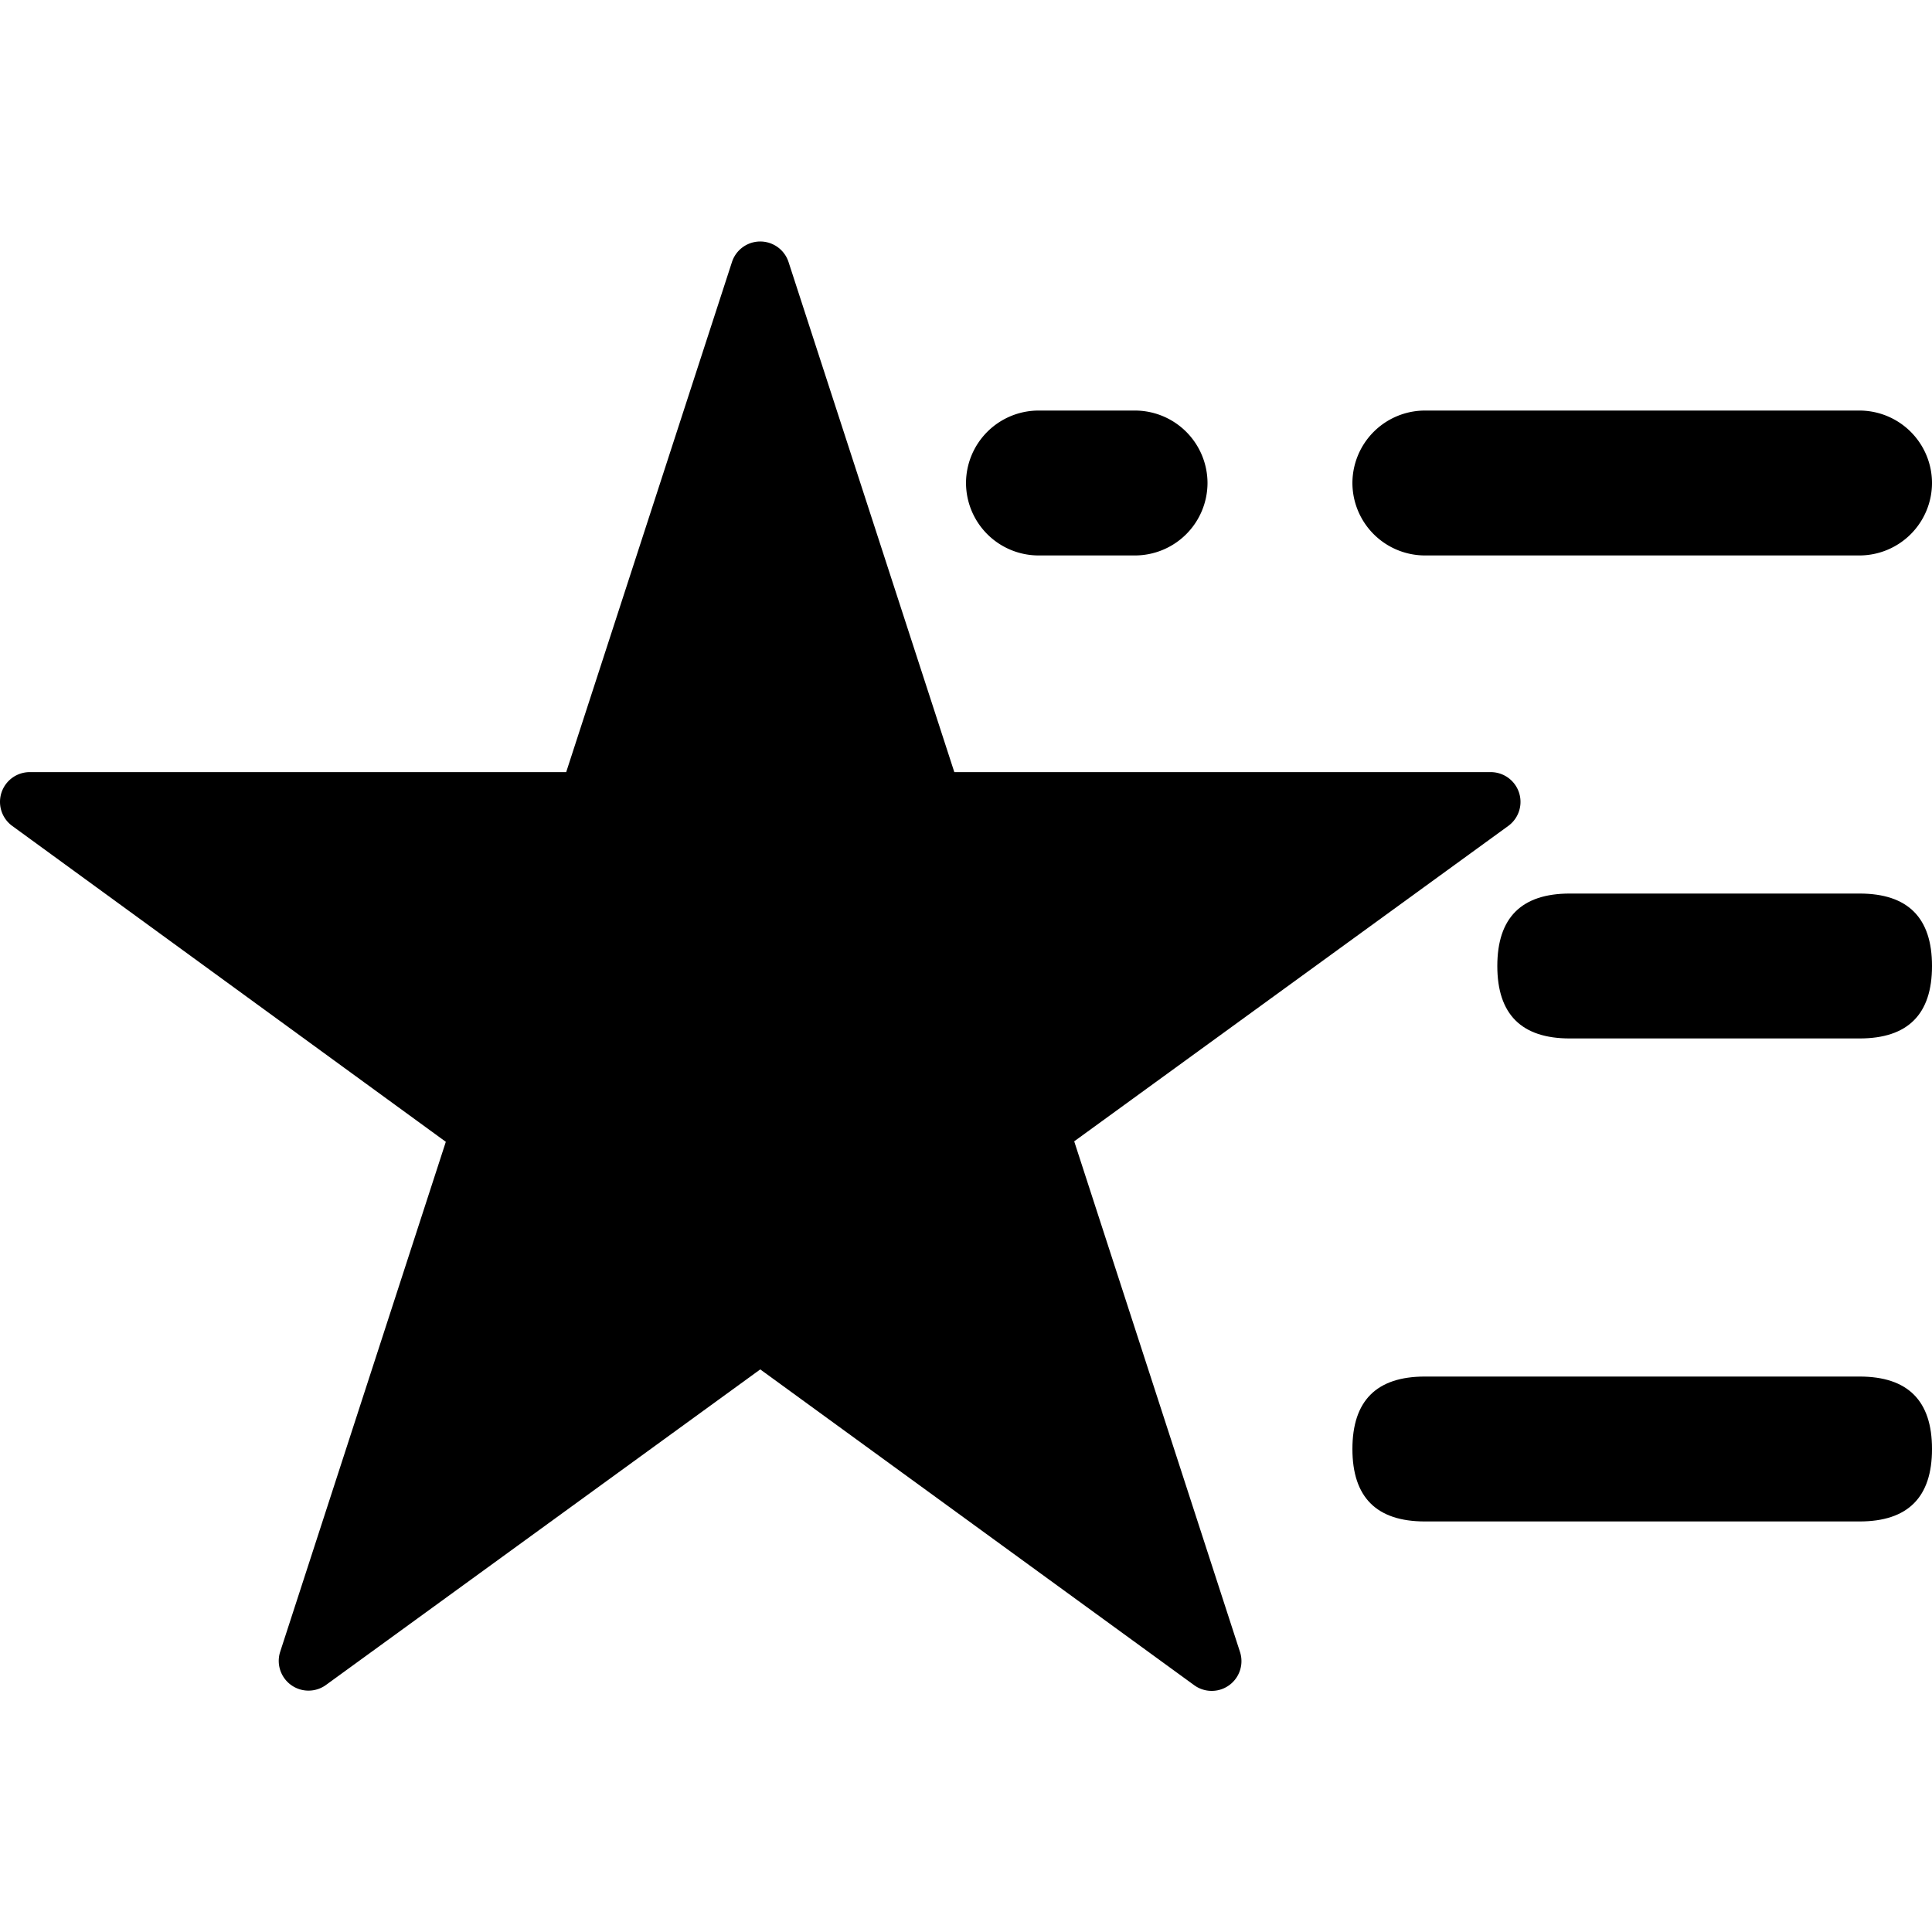 <?xml version="1.0" standalone="no"?><!DOCTYPE svg PUBLIC "-//W3C//DTD SVG 1.1//EN" "http://www.w3.org/Graphics/SVG/1.1/DTD/svg11.dtd"><svg class="icon" width="200px" height="200.00px" viewBox="0 0 1024 1024" version="1.1" xmlns="http://www.w3.org/2000/svg"><path d="M417.952 138.906l87.859 270.336h284.262a15.77 15.77 0 0 1 9.267 28.57l-229.99 167.117L657.21 875.52a15.77 15.77 0 0 1-24.269 17.664L402.95 725.811 172.96 892.928A15.77 15.77 0 0 1 148.486 875.52l87.808-270.336L6.56 437.811a15.77 15.77 0 0 1 9.267-28.57h284.262l87.859-270.336a15.77 15.77 0 0 1 30.003 0z" fill="currentColor" /><path d="M601.606 294.4h-51.2A38.502 38.502 0 0 1 512.006 256a38.502 38.502 0 0 1 38.4-38.4h51.2A38.502 38.502 0 0 1 640.006 256a38.502 38.502 0 0 1-38.4 38.4zM1024.006 256a38.502 38.502 0 0 0-38.4-38.4h-230.4A38.502 38.502 0 0 0 716.806 256a38.502 38.502 0 0 0 38.4 38.4h230.4A38.502 38.502 0 0 0 1024.006 256z" fill="currentColor" /><path d="M793.606 473.6m38.4 0l153.6 0q38.4 0 38.4 38.4l0 0q0 38.4-38.4 38.4l-153.6 0q-38.4 0-38.4-38.4l0 0q0-38.4 38.4-38.4Z" fill="currentColor" /><path d="M716.806 729.6m38.4 0l230.4 0q38.4 0 38.4 38.4l0 0q0 38.4-38.4 38.4l-230.4 0q-38.4 0-38.4-38.4l0 0q0-38.4 38.4-38.4Z" fill="currentColor" /></svg>
